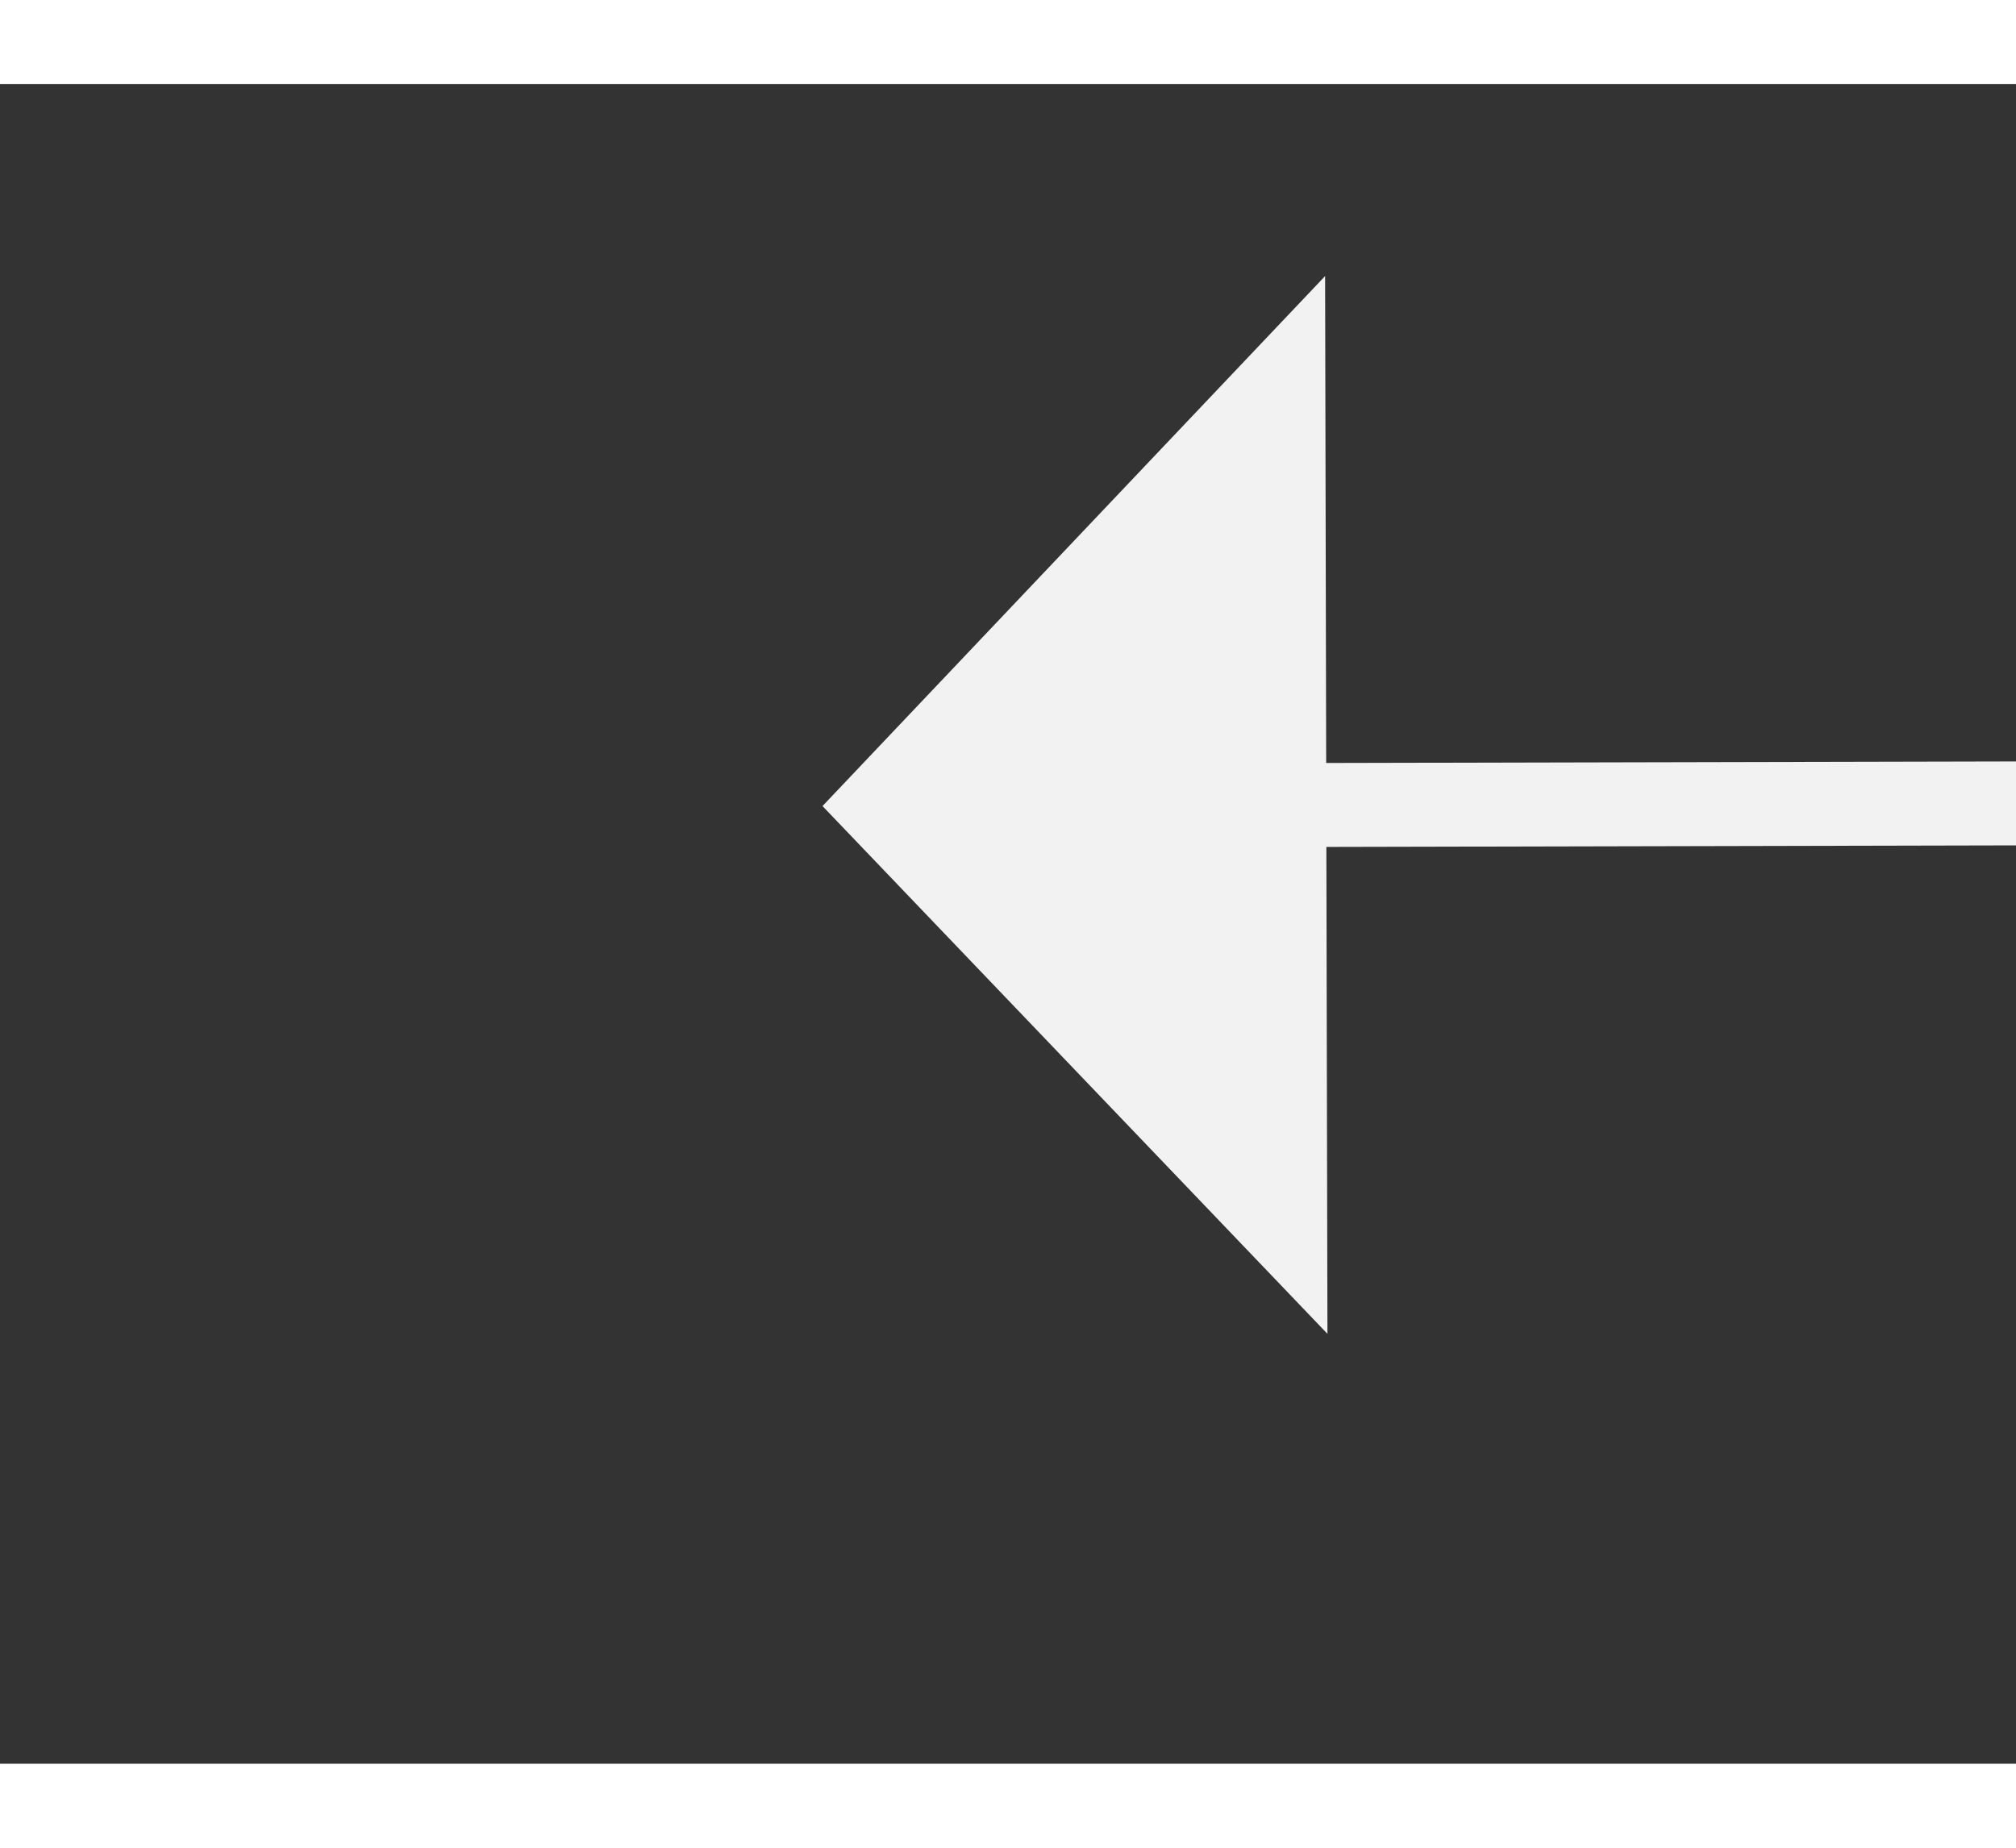﻿<?xml version="1.0" encoding="utf-8"?>
<svg version="1.1" xmlns:xlink="http://www.w3.org/1999/xlink" width="24px" height="22px" preserveAspectRatio="xMinYMid meet" viewBox="282 5067  24 20" xmlns="http://www.w3.org/2000/svg">
  <rect x="282" y="5067" width="24" height="20" fill="#333333" stroke="none"/>
  <g transform="matrix(-0.951 -0.309 0.309 -0.951 -995.269 9996.365 )">
    <path d="M 272.2 5097  L 278.5 5103  L 284.8 5097  L 272.2 5097  Z " fill-rule="nonzero" fill="#f2f2f2" stroke="none" transform="matrix(-0.311 -0.95 0.95 -0.311 -4464.679 6929.559 )" />
    <path d="M 278.5 5062  L 278.5 5098  " stroke-width="1" stroke="#f2f2f2" fill="none" transform="matrix(-0.311 -0.95 0.95 -0.311 -4464.679 6929.559 )" />
  </g>
</svg>